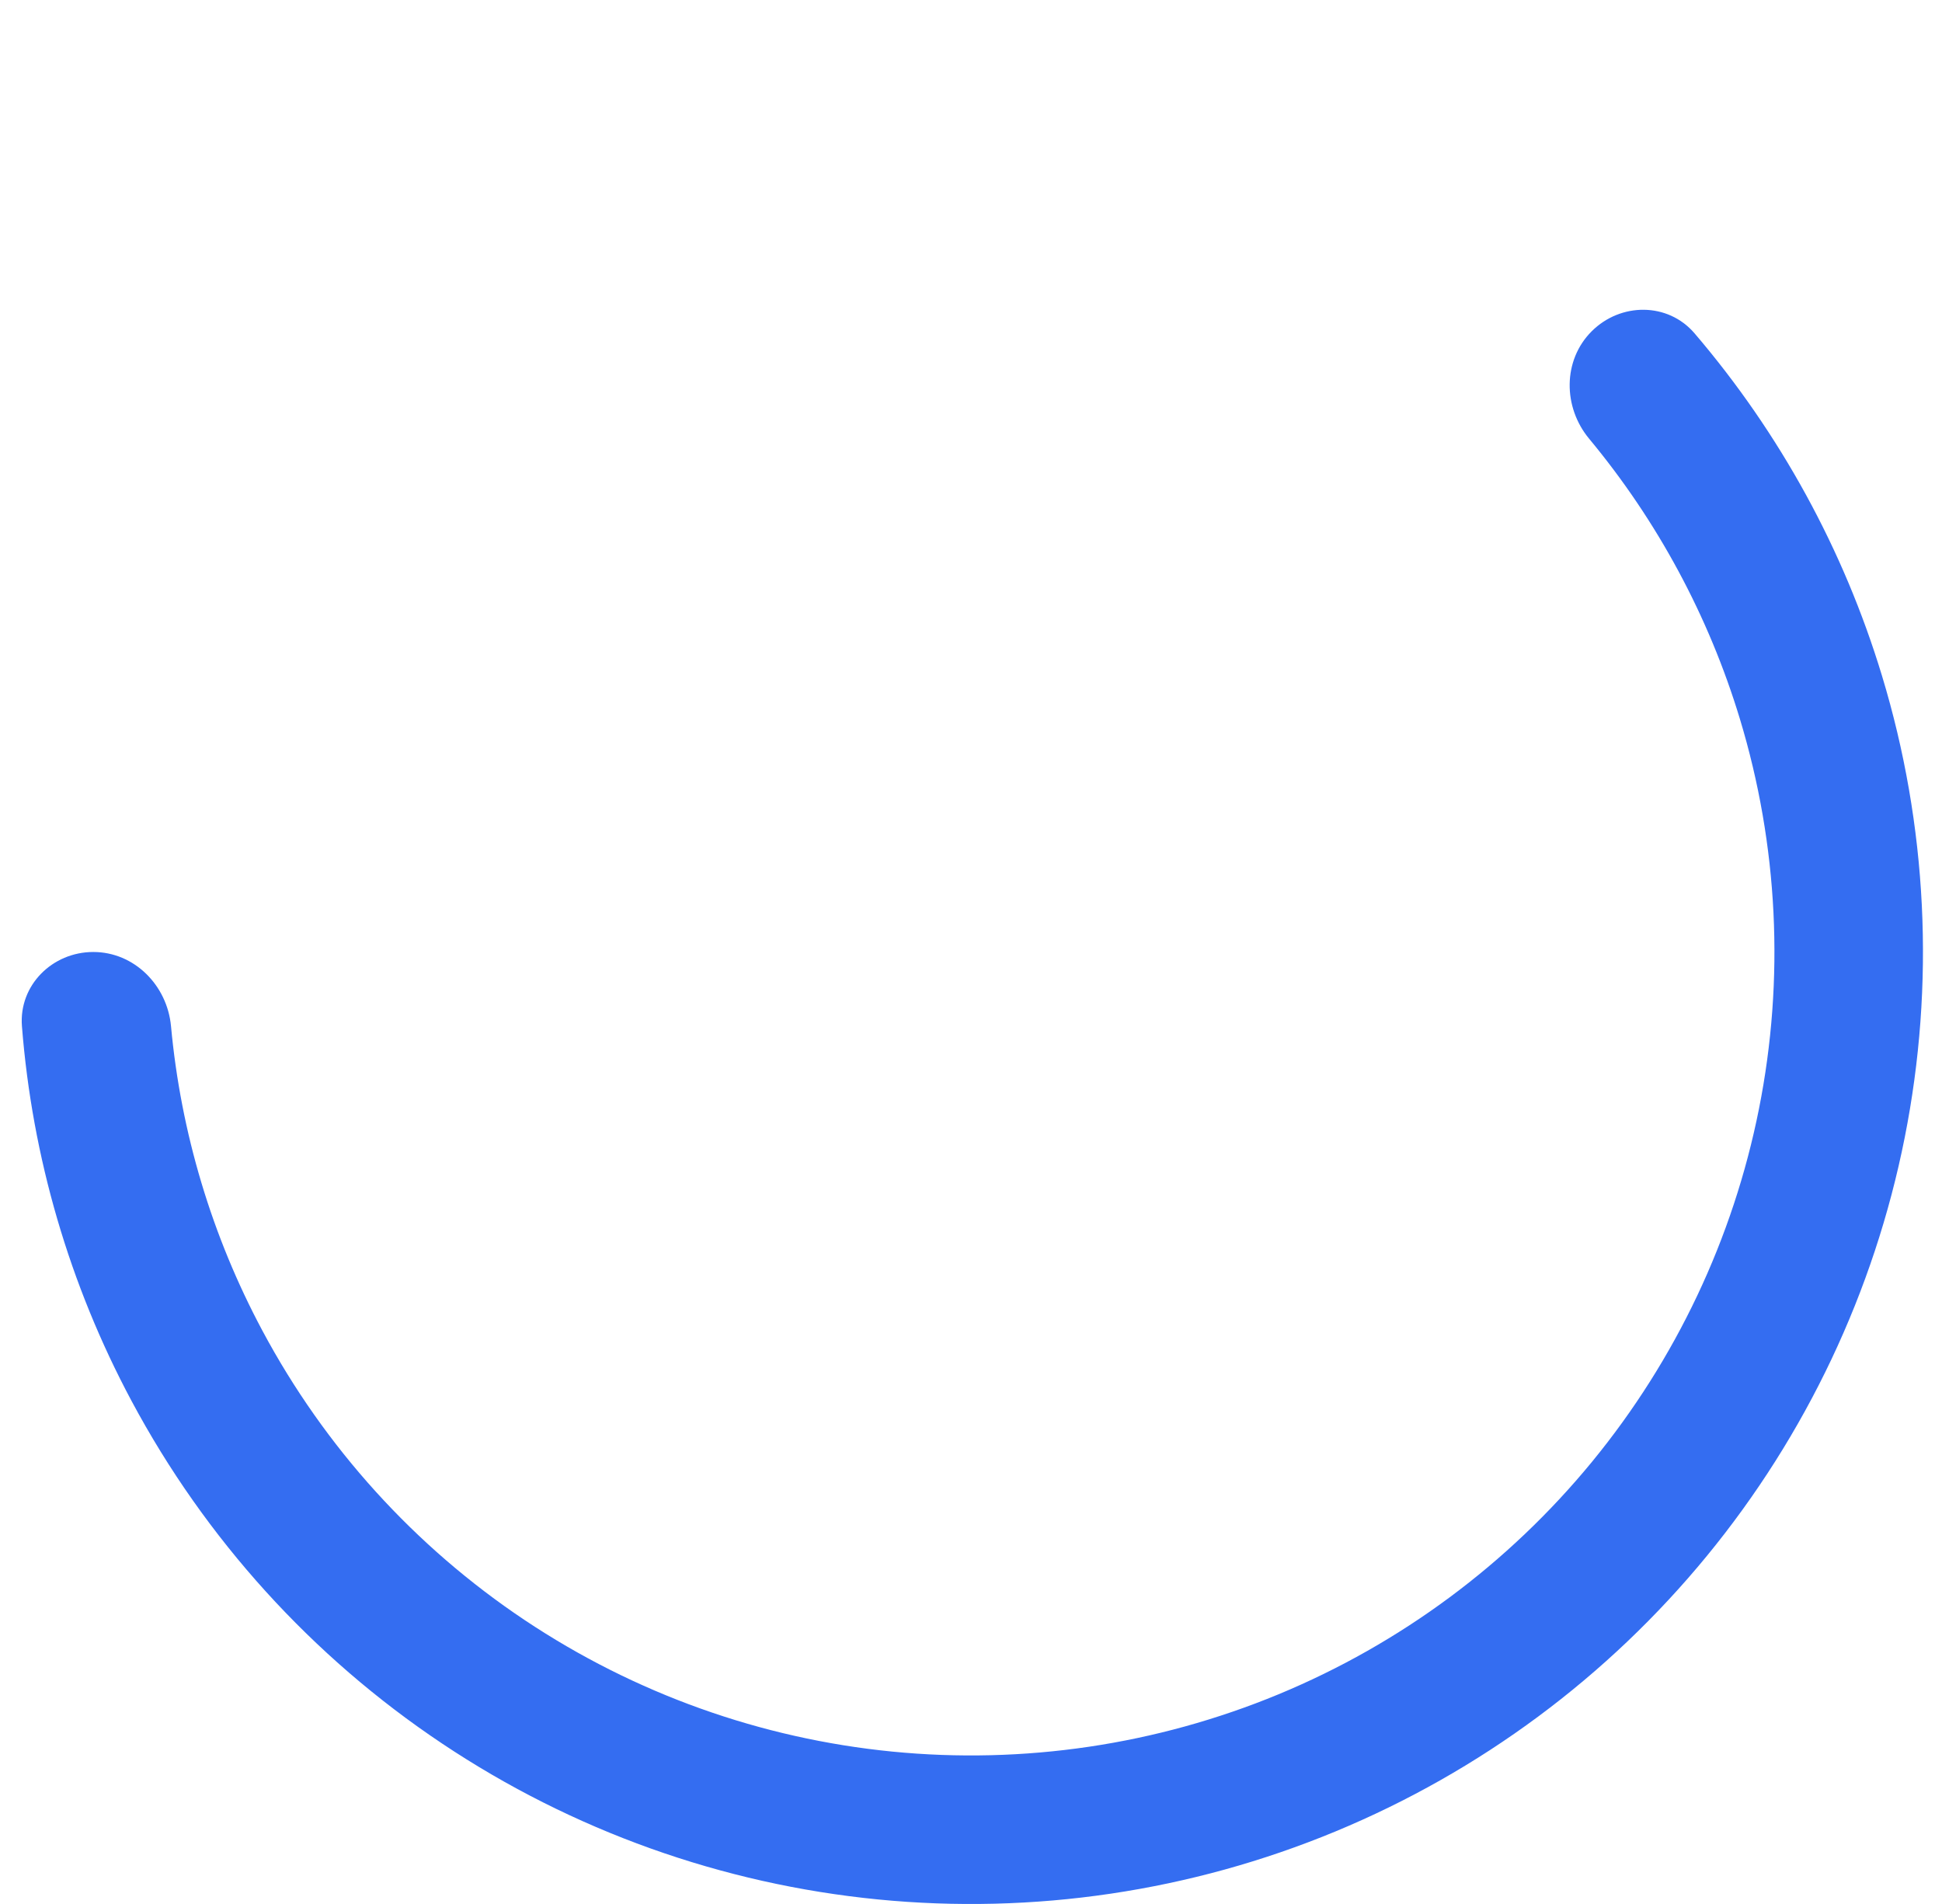 <svg width="51" height="50" viewBox="0 0 51 50" fill="none" xmlns="http://www.w3.org/2000/svg">
    <path d="M2.45 25C1.373 25 0.492 25.875 0.576 26.948C0.845 30.384 1.821 33.734 3.452 36.785C5.39 40.411 8.192 43.503 11.611 45.787C15.029 48.071 18.958 49.477 23.05 49.88C27.141 50.283 31.269 49.67 35.067 48.097C38.865 46.524 42.217 44.038 44.825 40.86C47.433 37.682 49.218 33.91 50.02 29.877C50.822 25.845 50.617 21.677 49.423 17.743C48.419 14.432 46.741 11.373 44.502 8.754C43.802 7.935 42.56 7.94 41.799 8.701C41.037 9.463 41.045 10.693 41.733 11.521C43.525 13.679 44.873 16.178 45.691 18.875C46.698 22.196 46.871 25.713 46.194 29.116C45.517 32.52 44.011 35.703 41.81 38.386C39.609 41.068 36.78 43.166 33.575 44.494C30.369 45.821 26.885 46.338 23.432 45.998C19.979 45.658 16.663 44.471 13.778 42.544C10.893 40.616 8.528 38.007 6.892 34.946C5.563 32.461 4.749 29.741 4.491 26.948C4.391 25.875 3.527 25 2.45 25Z"
          fill="#346DF1"/>
</svg>
